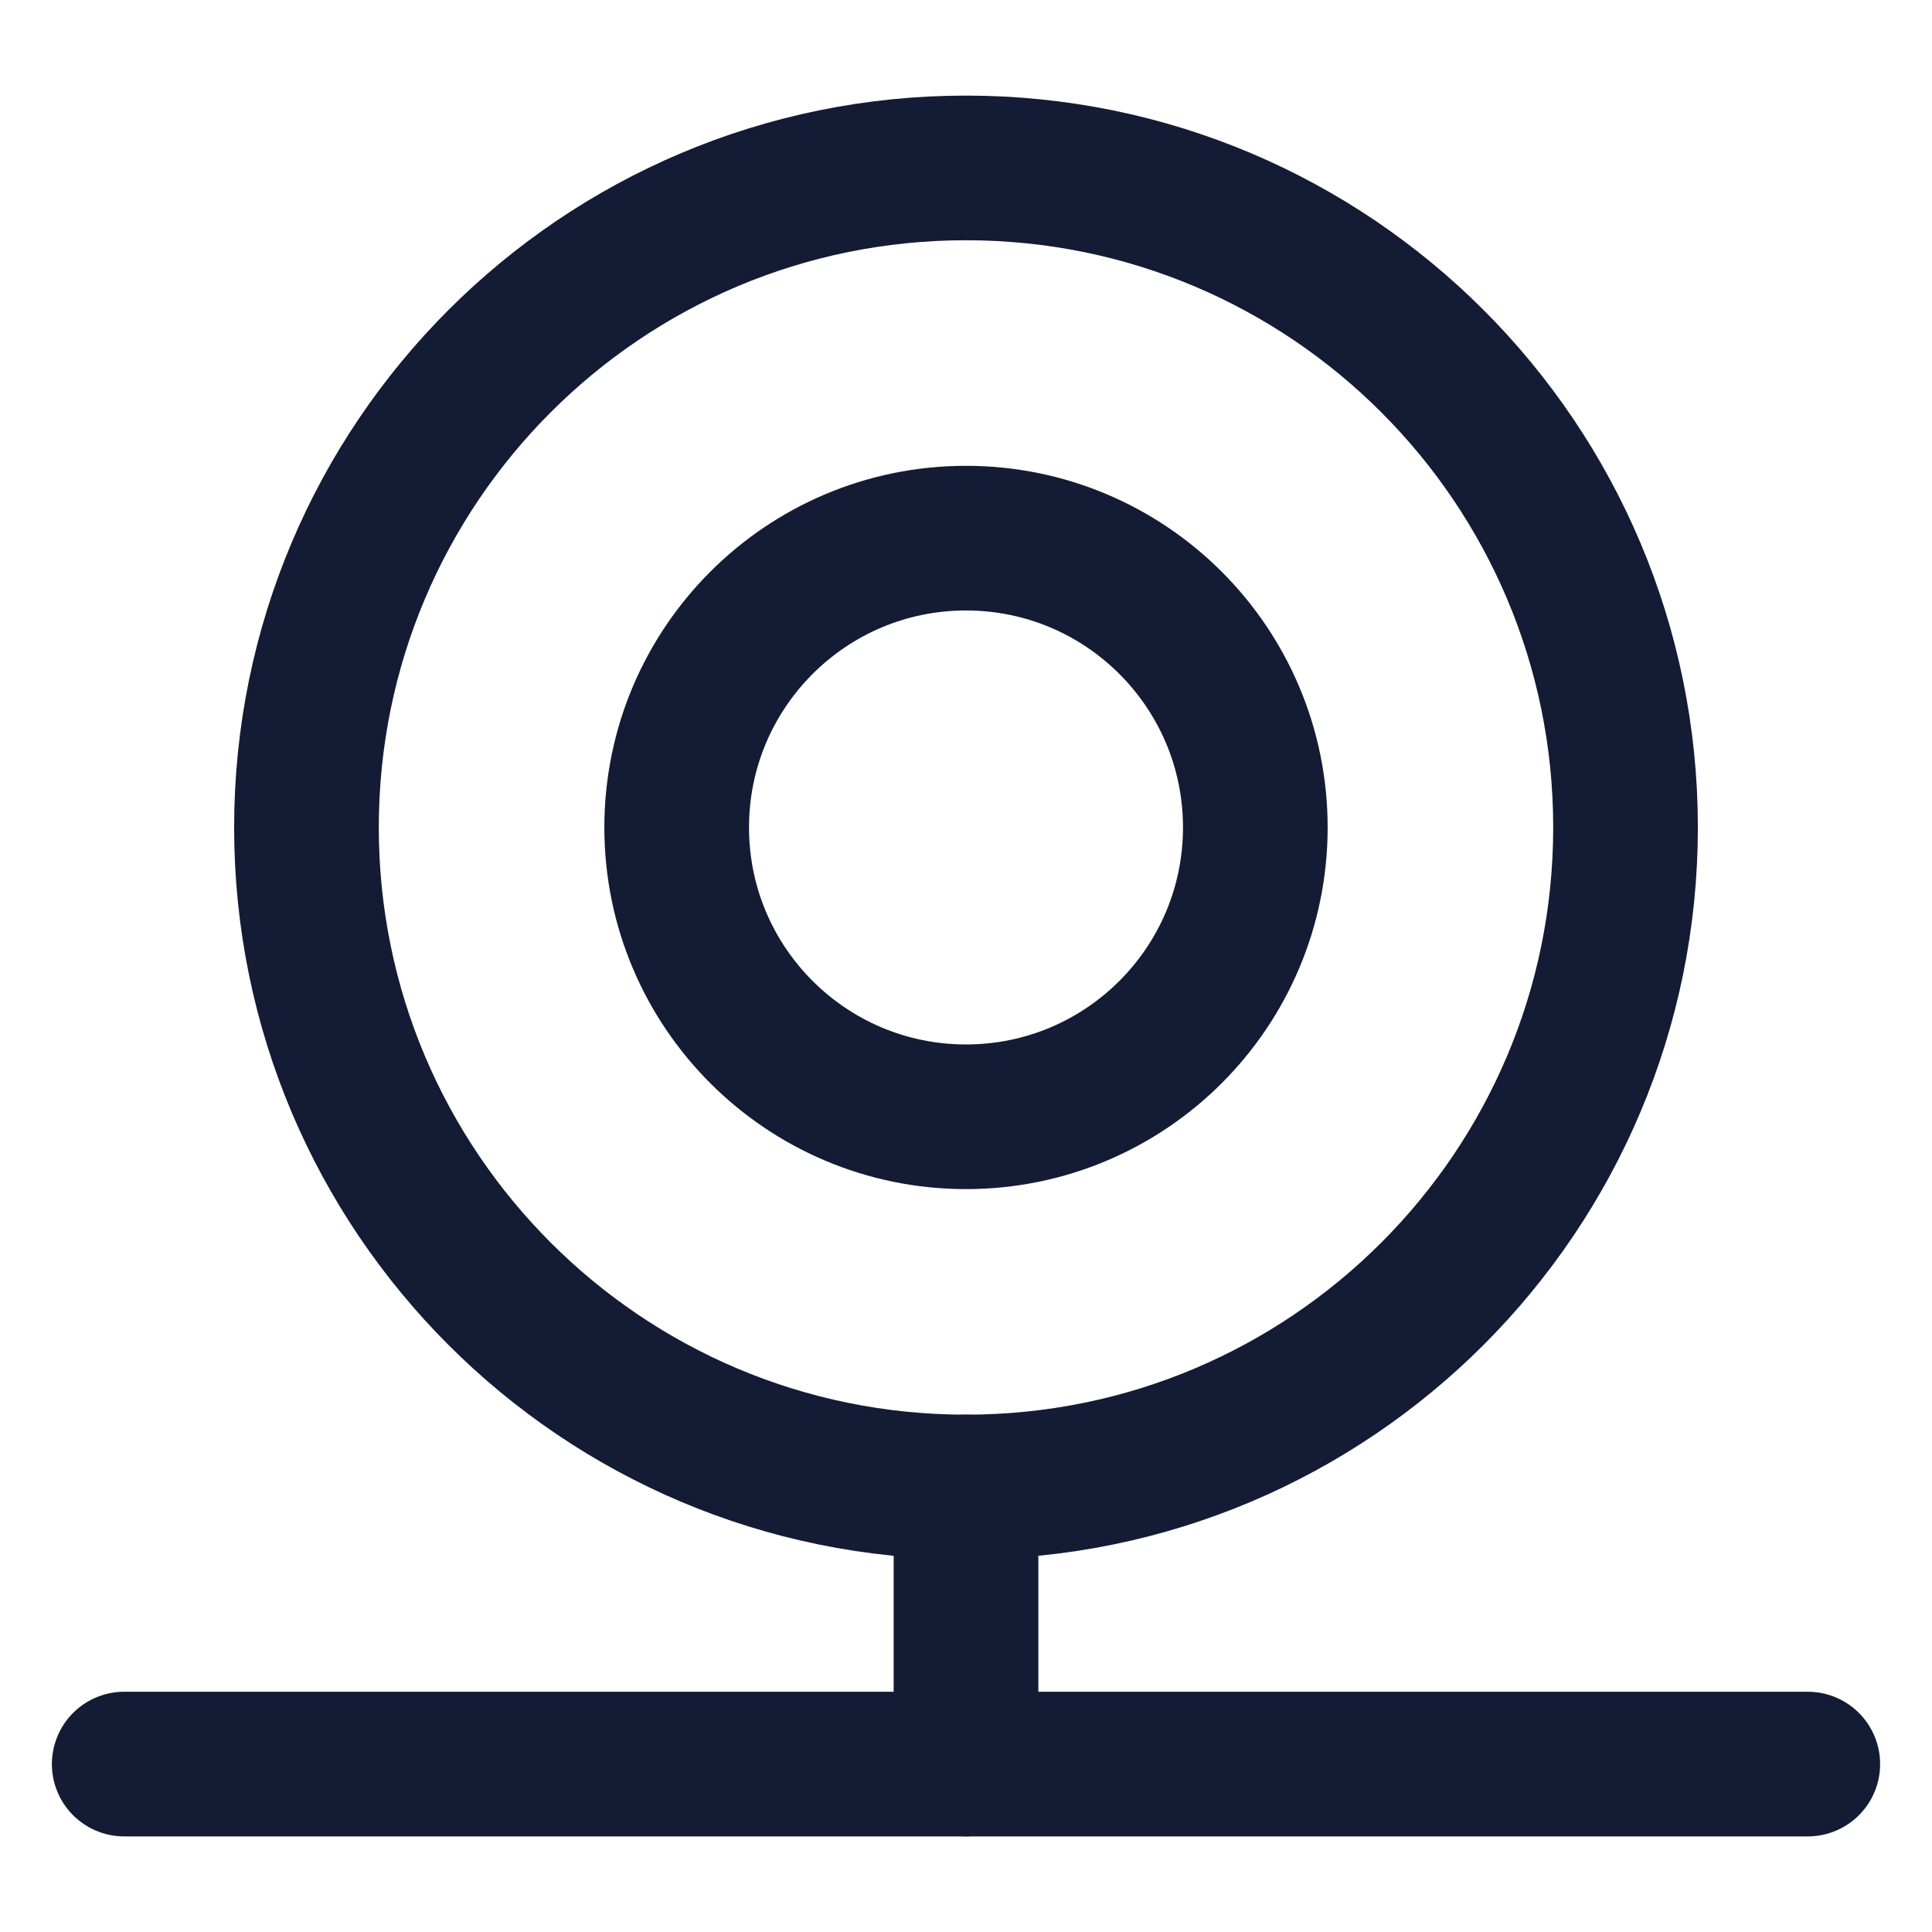 <svg width="24" height="24" viewBox="0 0 24 24" fill="none" xmlns="http://www.w3.org/2000/svg">
<path d="M12 13.873C13.985 13.873 15.594 12.264 15.594 10.279C15.594 8.294 13.985 6.685 12 6.685C10.015 6.685 8.406 8.294 8.406 10.279C8.406 12.264 10.015 13.873 12 13.873Z" stroke="#141B34" stroke-width="1.797" stroke-linecap="round" stroke-linejoin="round"/>
<path d="M12 18.472C16.525 18.472 20.193 14.804 20.193 10.279C20.193 5.754 16.525 2.086 12 2.086C7.475 2.086 3.807 5.754 3.807 10.279C3.807 14.804 7.475 18.472 12 18.472Z" stroke="#141B34" stroke-width="1.797" stroke-linecap="round" stroke-linejoin="round"/>
<path d="M12 21.914V18.472" stroke="#141B34" stroke-width="1.797" stroke-linecap="round" stroke-linejoin="round"/>
<path d="M1.543 21.914H22.457" stroke="#141B34" stroke-width="1.797" stroke-linecap="round" stroke-linejoin="round"/>
</svg>
